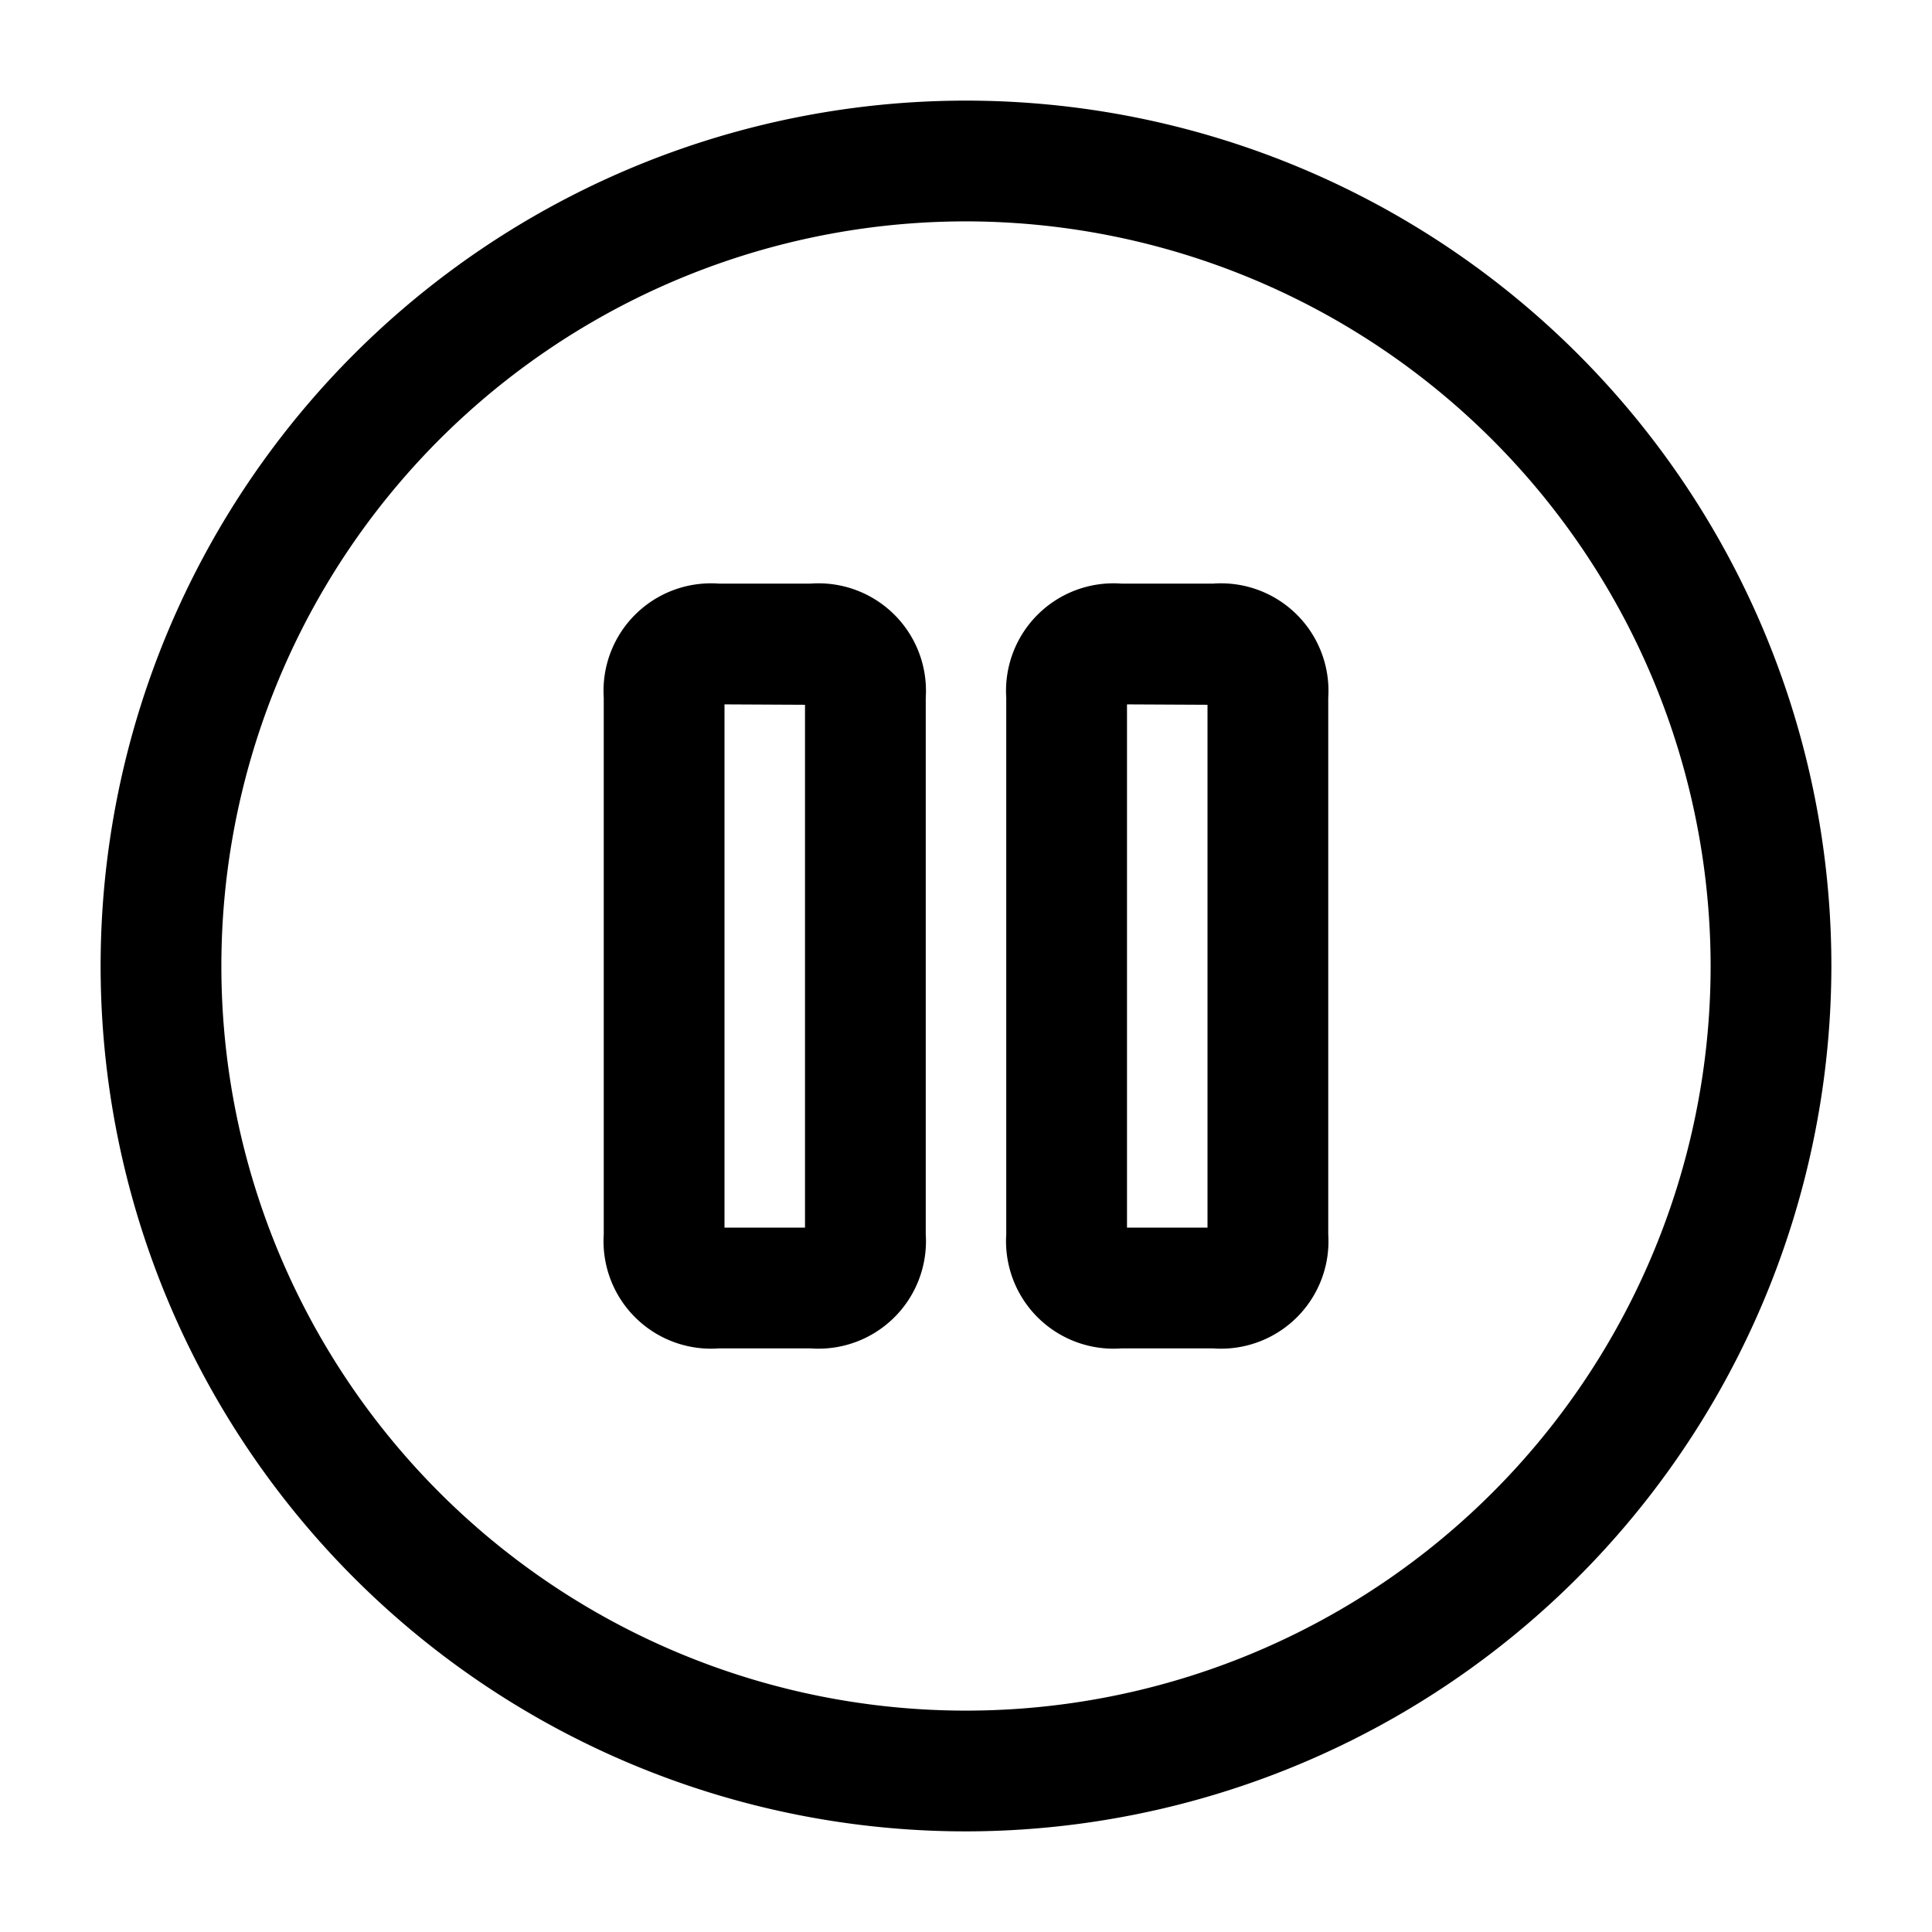 <svg id="Layer" xmlns="http://www.w3.org/2000/svg" viewBox="0 0 24 24"><path id="pause-circle" class="cls-1" d="M12,22.75A10.75,10.75,0,1,1,22.75,12,10.762,10.762,0,0,1,12,22.75Zm0-20A9.25,9.25,0,1,0,21.25,12,9.26,9.26,0,0,0,12,2.75Zm-1.932,14H8.932A1.335,1.335,0,0,1,7.5,15.333V8.667A1.335,1.335,0,0,1,8.932,7.25h1.136A1.335,1.335,0,0,1,11.5,8.667v6.666A1.335,1.335,0,0,1,10.068,16.75ZM9,15.25h1l0-6.495L9,8.75Zm6.068,1.5H13.932A1.335,1.335,0,0,1,12.5,15.333V8.667A1.335,1.335,0,0,1,13.932,7.25h1.136A1.335,1.335,0,0,1,16.5,8.667v6.666A1.335,1.335,0,0,1,15.068,16.75ZM14,15.25h1l0-6.495L14,8.75Z"/></svg>